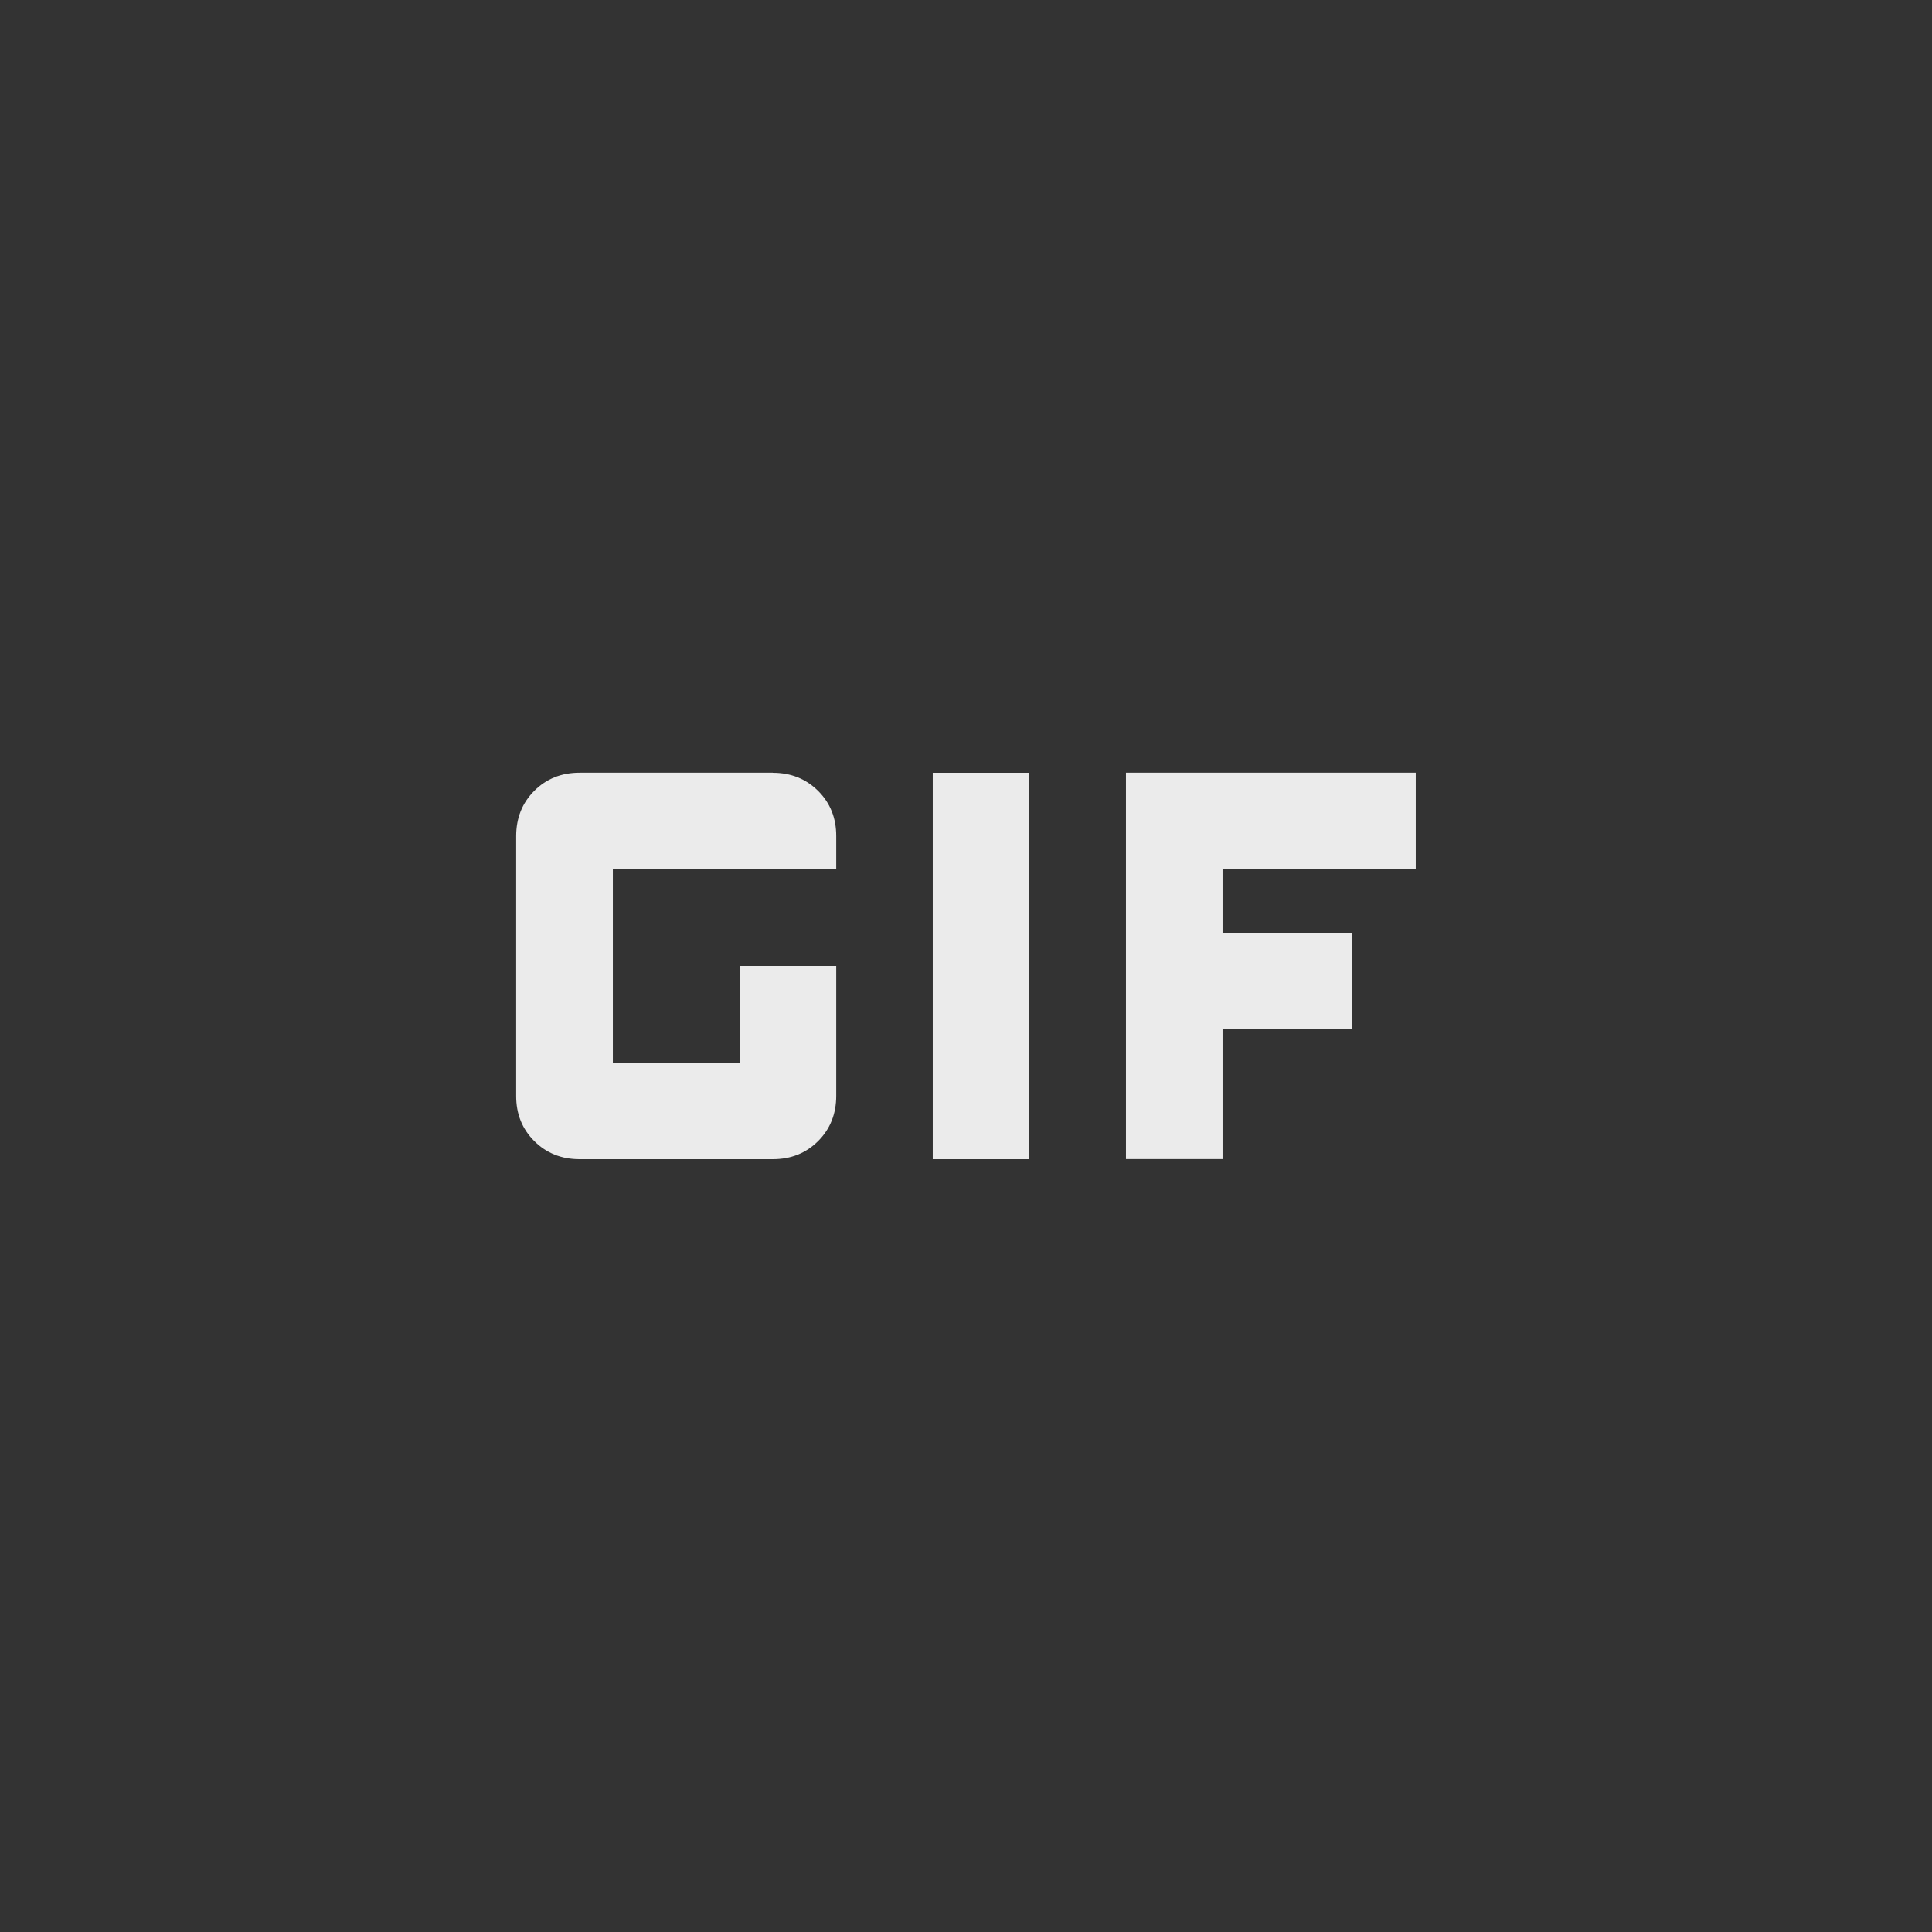 <!-- Generated by IcoMoon.io -->
<svg version="1.1" xmlns="http://www.w3.org/2000/svg" width="24" height="24" viewBox="0 0 24 24">
<rect x="0" y="0" width="24" height="24" fill="#333333" stroke="none"/>
<title>gif</title>
<path fill="#ebebeb" d="M17.587 10.8h-2.4v0.787h1.612v1.2h-1.612v1.612h-1.2v-4.8h3.6v1.2zM9.6 9.6q0.337 0 0.563 0.225t0.225 0.563v0.412h-2.775v2.4h1.575v-1.2h1.2v1.612q0 0.338-0.225 0.563t-0.563 0.225h-2.4q-0.337 0-0.563-0.225t-0.225-0.563v-3.225q0-0.338 0.225-0.563t0.563-0.225h2.4zM11.587 9.6h1.2v4.8h-1.2v-4.8z"></path>
</svg>
